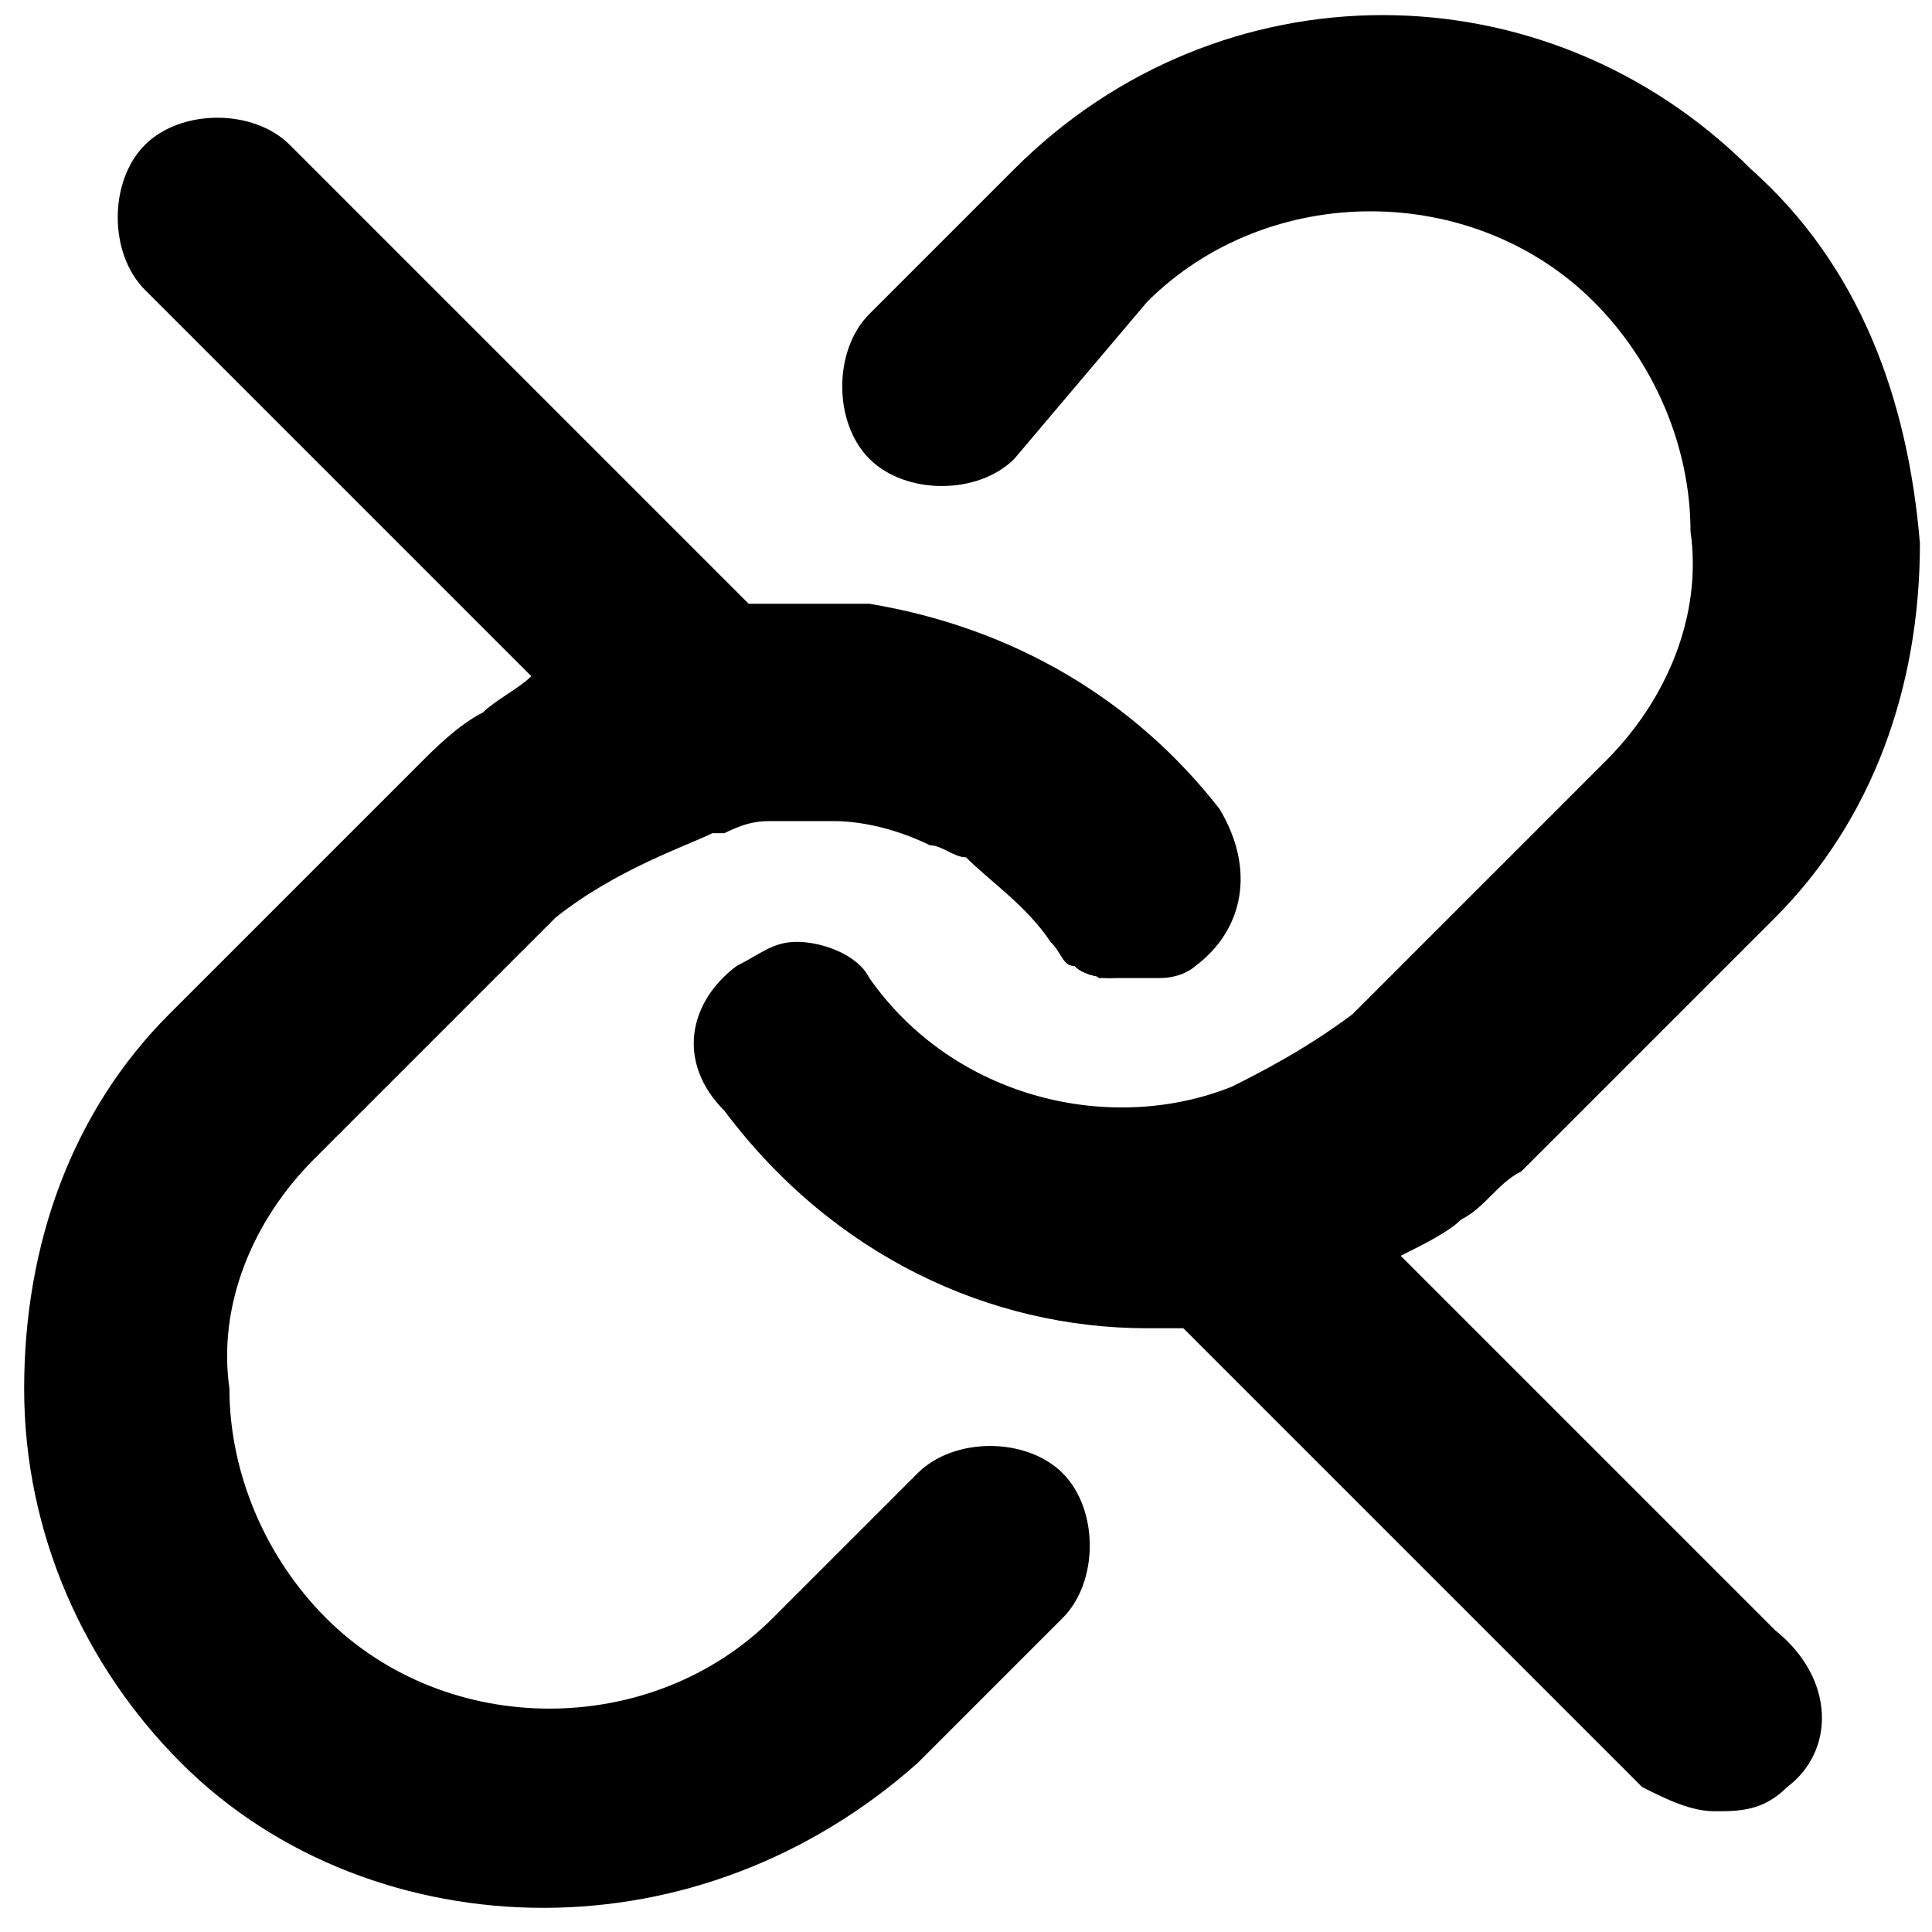<?xml version="1.0" encoding="utf-8"?>
<!-- Generator: Adobe Illustrator 26.0.1, SVG Export Plug-In . SVG Version: 6.00 Build 0)  -->
<svg version="1.1" id="Layer_1" xmlns="http://www.w3.org/2000/svg" xmlns:xlink="http://www.w3.org/1999/xlink" x="0px" y="0px"
	 viewBox="0 0 16 16" style="enable-background:new 0 0 16 16;" xml:space="preserve">
<g>
	<g>
		<g>
			<path d="M14.7,13.5c0.5,0.4,0.5,1,0.1,1.3C14.6,15,14.4,15,14.2,15s-0.4-0.1-0.6-0.2L9.8,11H9.5C8.2,11,6.9,10.4,6,9.2
				C5.6,8.8,5.7,8.3,6.1,8c0.2-0.1,0.3-0.2,0.5-0.2c0,0,0,0,0,0c0,0,0,0,0,0c0,0,0,0,0,0c0.2,0,0.5,0.1,0.6,0.3c0.7,1,2,1.3,3,0.9
				l0,0c0.2-0.1,0.6-0.3,1-0.6l2.1-2.1c0.5-0.5,0.8-1.2,0.7-1.9c0-0.7-0.3-1.4-0.8-1.9c-1-1-2.7-1-3.7,0L8.4,3.8
				c-0.3,0.3-0.9,0.3-1.2,0s-0.3-0.9,0-1.2l1.2-1.2c1.7-1.7,4.4-1.7,6.1,0c0.9,0.8,1.3,1.9,1.4,3.1c0,1.2-0.4,2.3-1.2,3.1l-2.1,2.1
				c-0.2,0.1-0.3,0.3-0.5,0.4c-0.1,0.1-0.3,0.2-0.5,0.3L14.7,13.5z"/>
		</g>
	</g>
</g>
<g>
	<path d="M9.9,8c0,0-0.1,0.1-0.3,0.1c0,0-0.1,0-0.2,0c-0.1,0-0.1,0-0.2,0C9.2,8.1,9,8.1,8.9,8l0,0c-0.1,0-0.1-0.1-0.2-0.2
		C8.5,7.5,8.2,7.3,8,7.1C7.9,7.1,7.8,7,7.7,7C7.5,6.9,7.2,6.8,6.9,6.8c0,0-0.1,0-0.1,0c0,0-0.1,0-0.1,0c0,0-0.1,0-0.1,0
		c-0.1,0-0.1,0-0.2,0c-0.1,0-0.2,0-0.4,0.1c0,0,0,0-0.1,0C5.7,7,5.1,7.2,4.6,7.6C4.5,7.7,4.5,7.7,4.4,7.8L2.6,9.6
		c-0.5,0.5-0.8,1.2-0.7,1.9c0,0.7,0.3,1.4,0.8,1.9c1,1,2.7,1,3.7,0l1.2-1.2c0.3-0.3,0.9-0.3,1.2,0s0.3,0.9,0,1.2l-1.2,1.2
		c-0.9,0.8-2,1.2-3.1,1.2s-2.2-0.4-3-1.2c-0.8-0.8-1.3-1.9-1.3-3.1s0.4-2.3,1.2-3.1l2.1-2.1C3.6,6.2,3.8,6,4,5.9
		c0.1-0.1,0.3-0.2,0.4-0.3L1.2,2.4c-0.3-0.3-0.3-0.9,0-1.2s0.9-0.3,1.2,0L6.2,5h1c1.2,0.2,2.2,0.8,2.9,1.7C10.4,7.2,10.3,7.7,9.9,8z
		"/>
	<path d="M9.3,8.1c-0.1,0-0.1,0-0.2,0C9.1,8.1,9,8,8.9,8C9,8.1,9.2,8.1,9.3,8.1L9.3,8.1z"/>
	<path d="M6.6,7.8C6.6,7.8,6.6,7.8,6.6,7.8L6.6,7.8C6.6,7.8,6.6,7.8,6.6,7.8z"/>
</g>
<path d="M9.5,8.1c0,0-0.1,0-0.1,0c-0.1,0-0.1,0-0.2,0C9.1,8.1,9,8,8.9,8C9,8.1,9.2,8.1,9.3,8.1C9.4,8.1,9.4,8.1,9.5,8.1z"/>
</svg>
